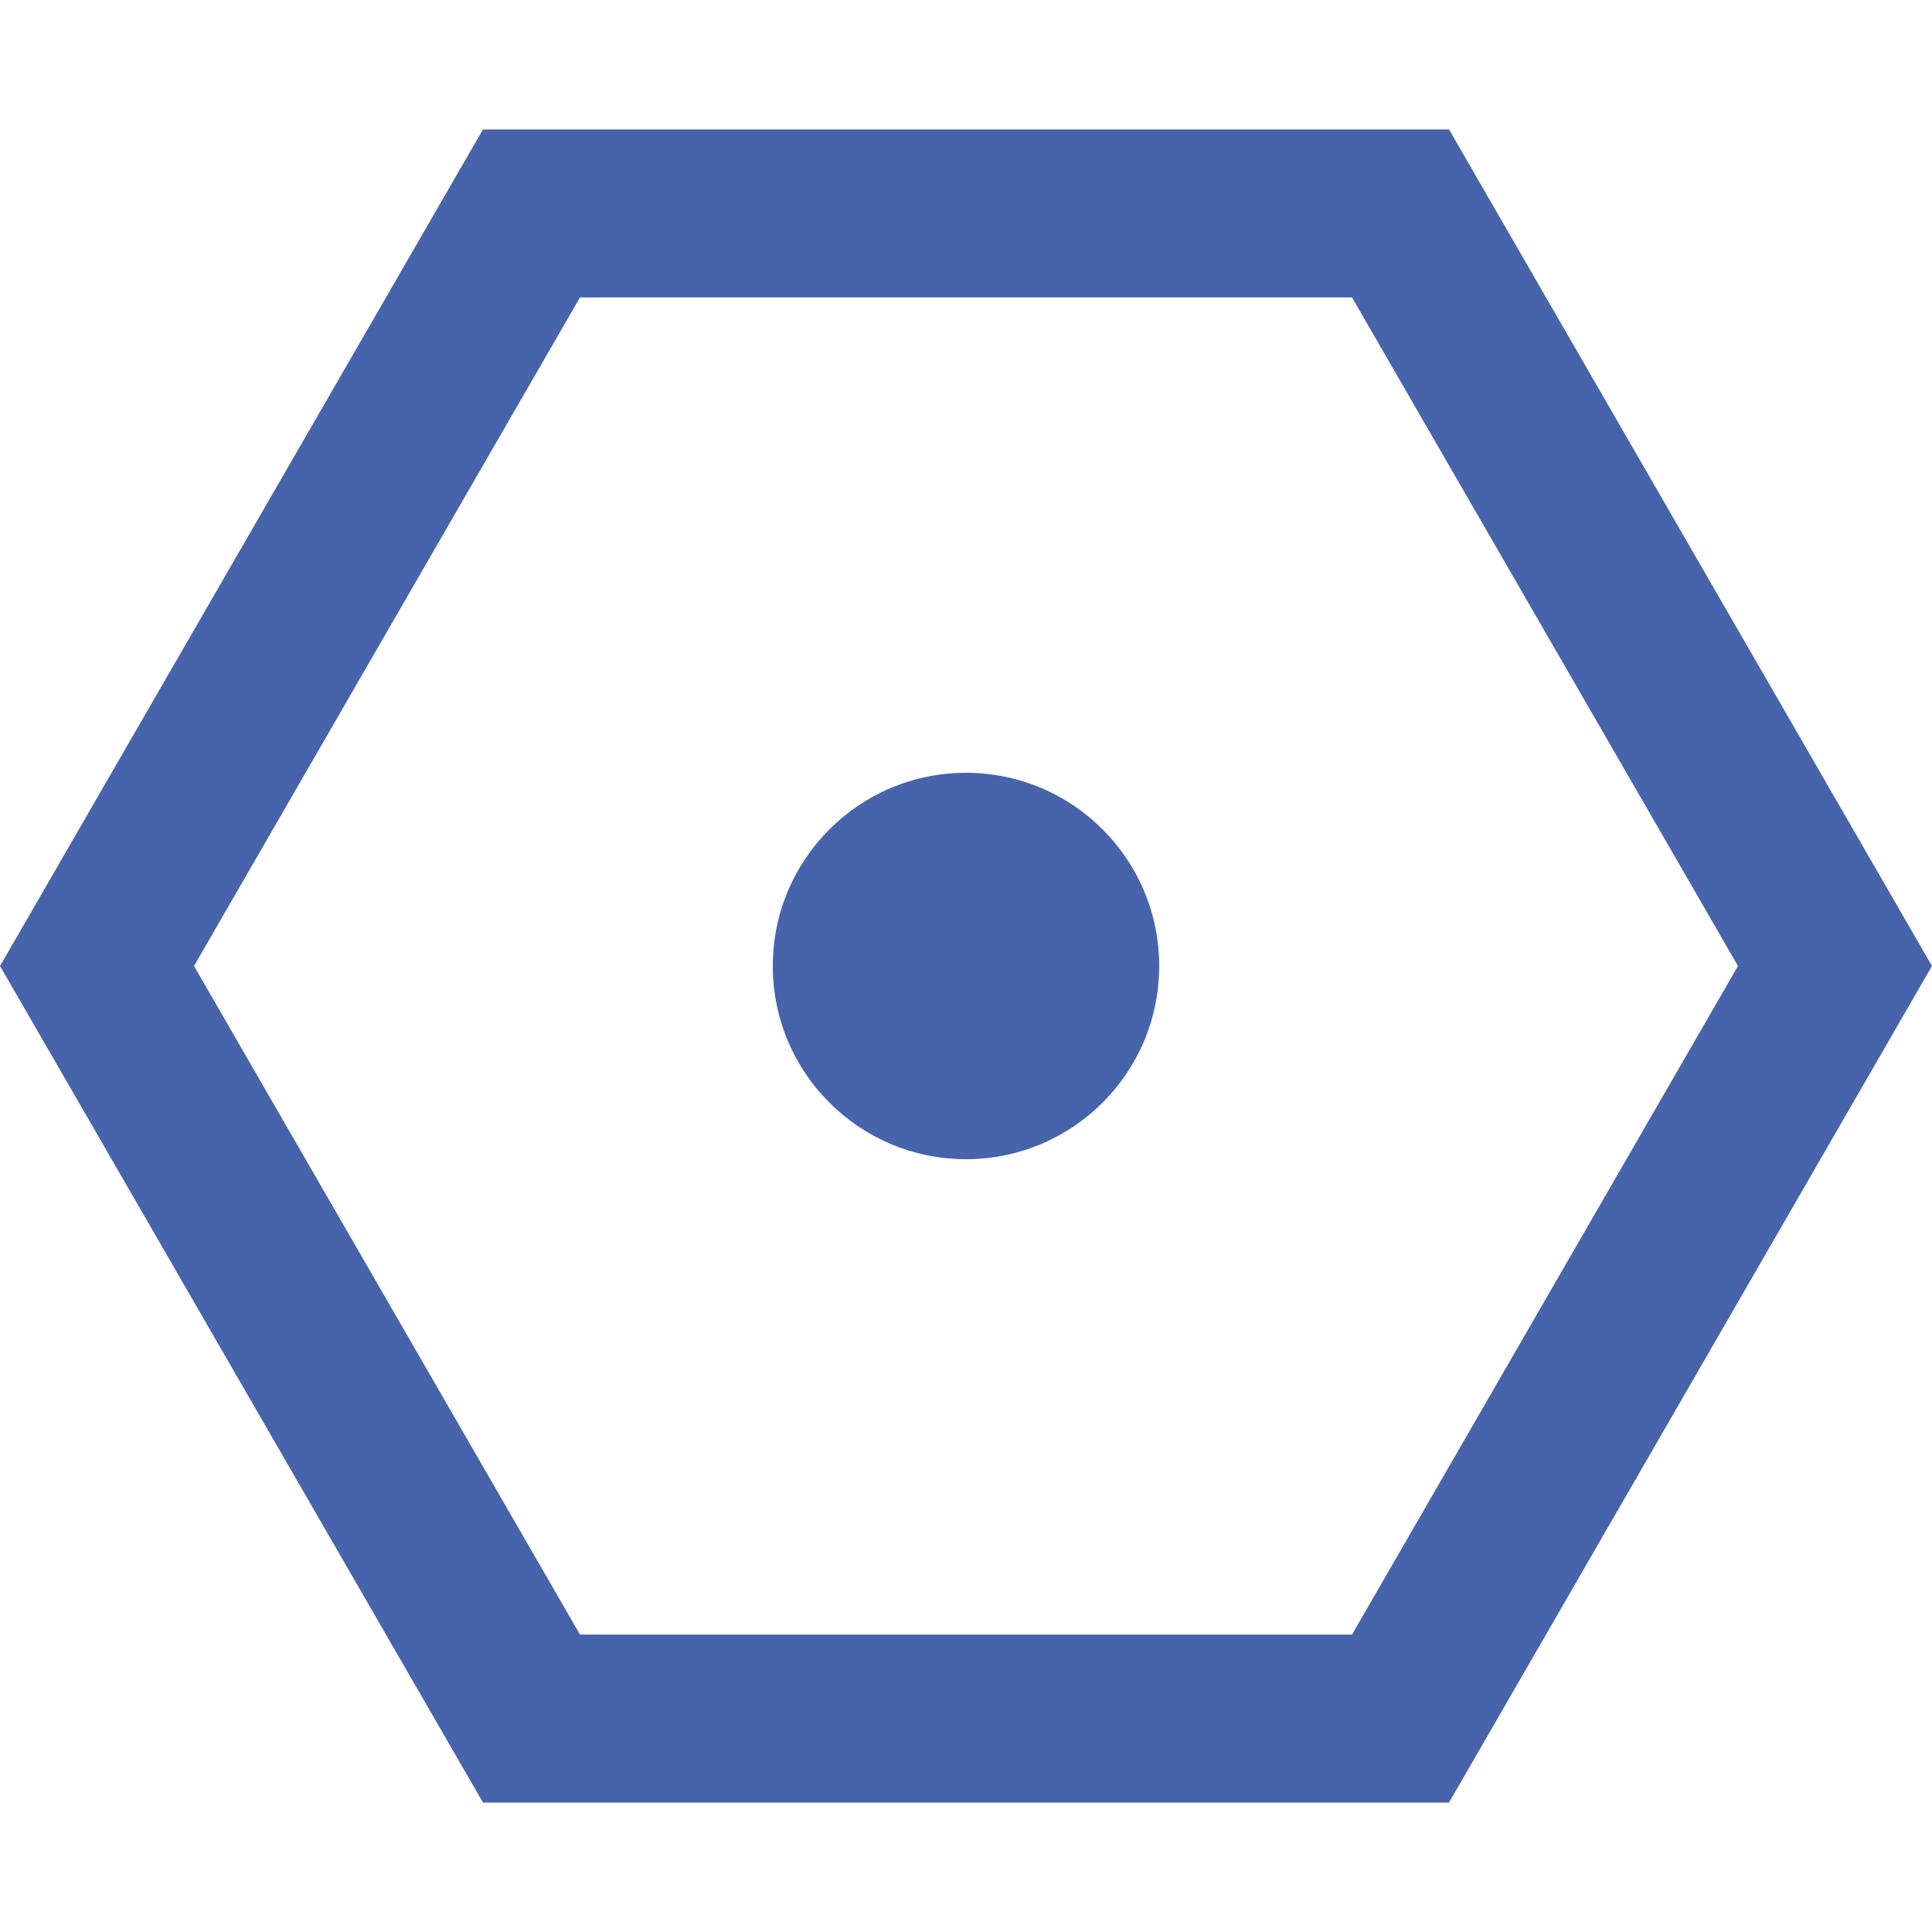 <svg width="23" height="23" viewBox="0 0 23 23" fill="none" xmlns="http://www.w3.org/2000/svg">
<path d="M6.327 20.459L1.155 11.5L6.327 2.541H16.673L21.845 11.5L16.673 20.459H6.327Z" stroke="#4663AC" stroke-width="2"/>
<circle cx="11.5" cy="11.5" r="2.3" fill="#4663AC"/>
</svg>
